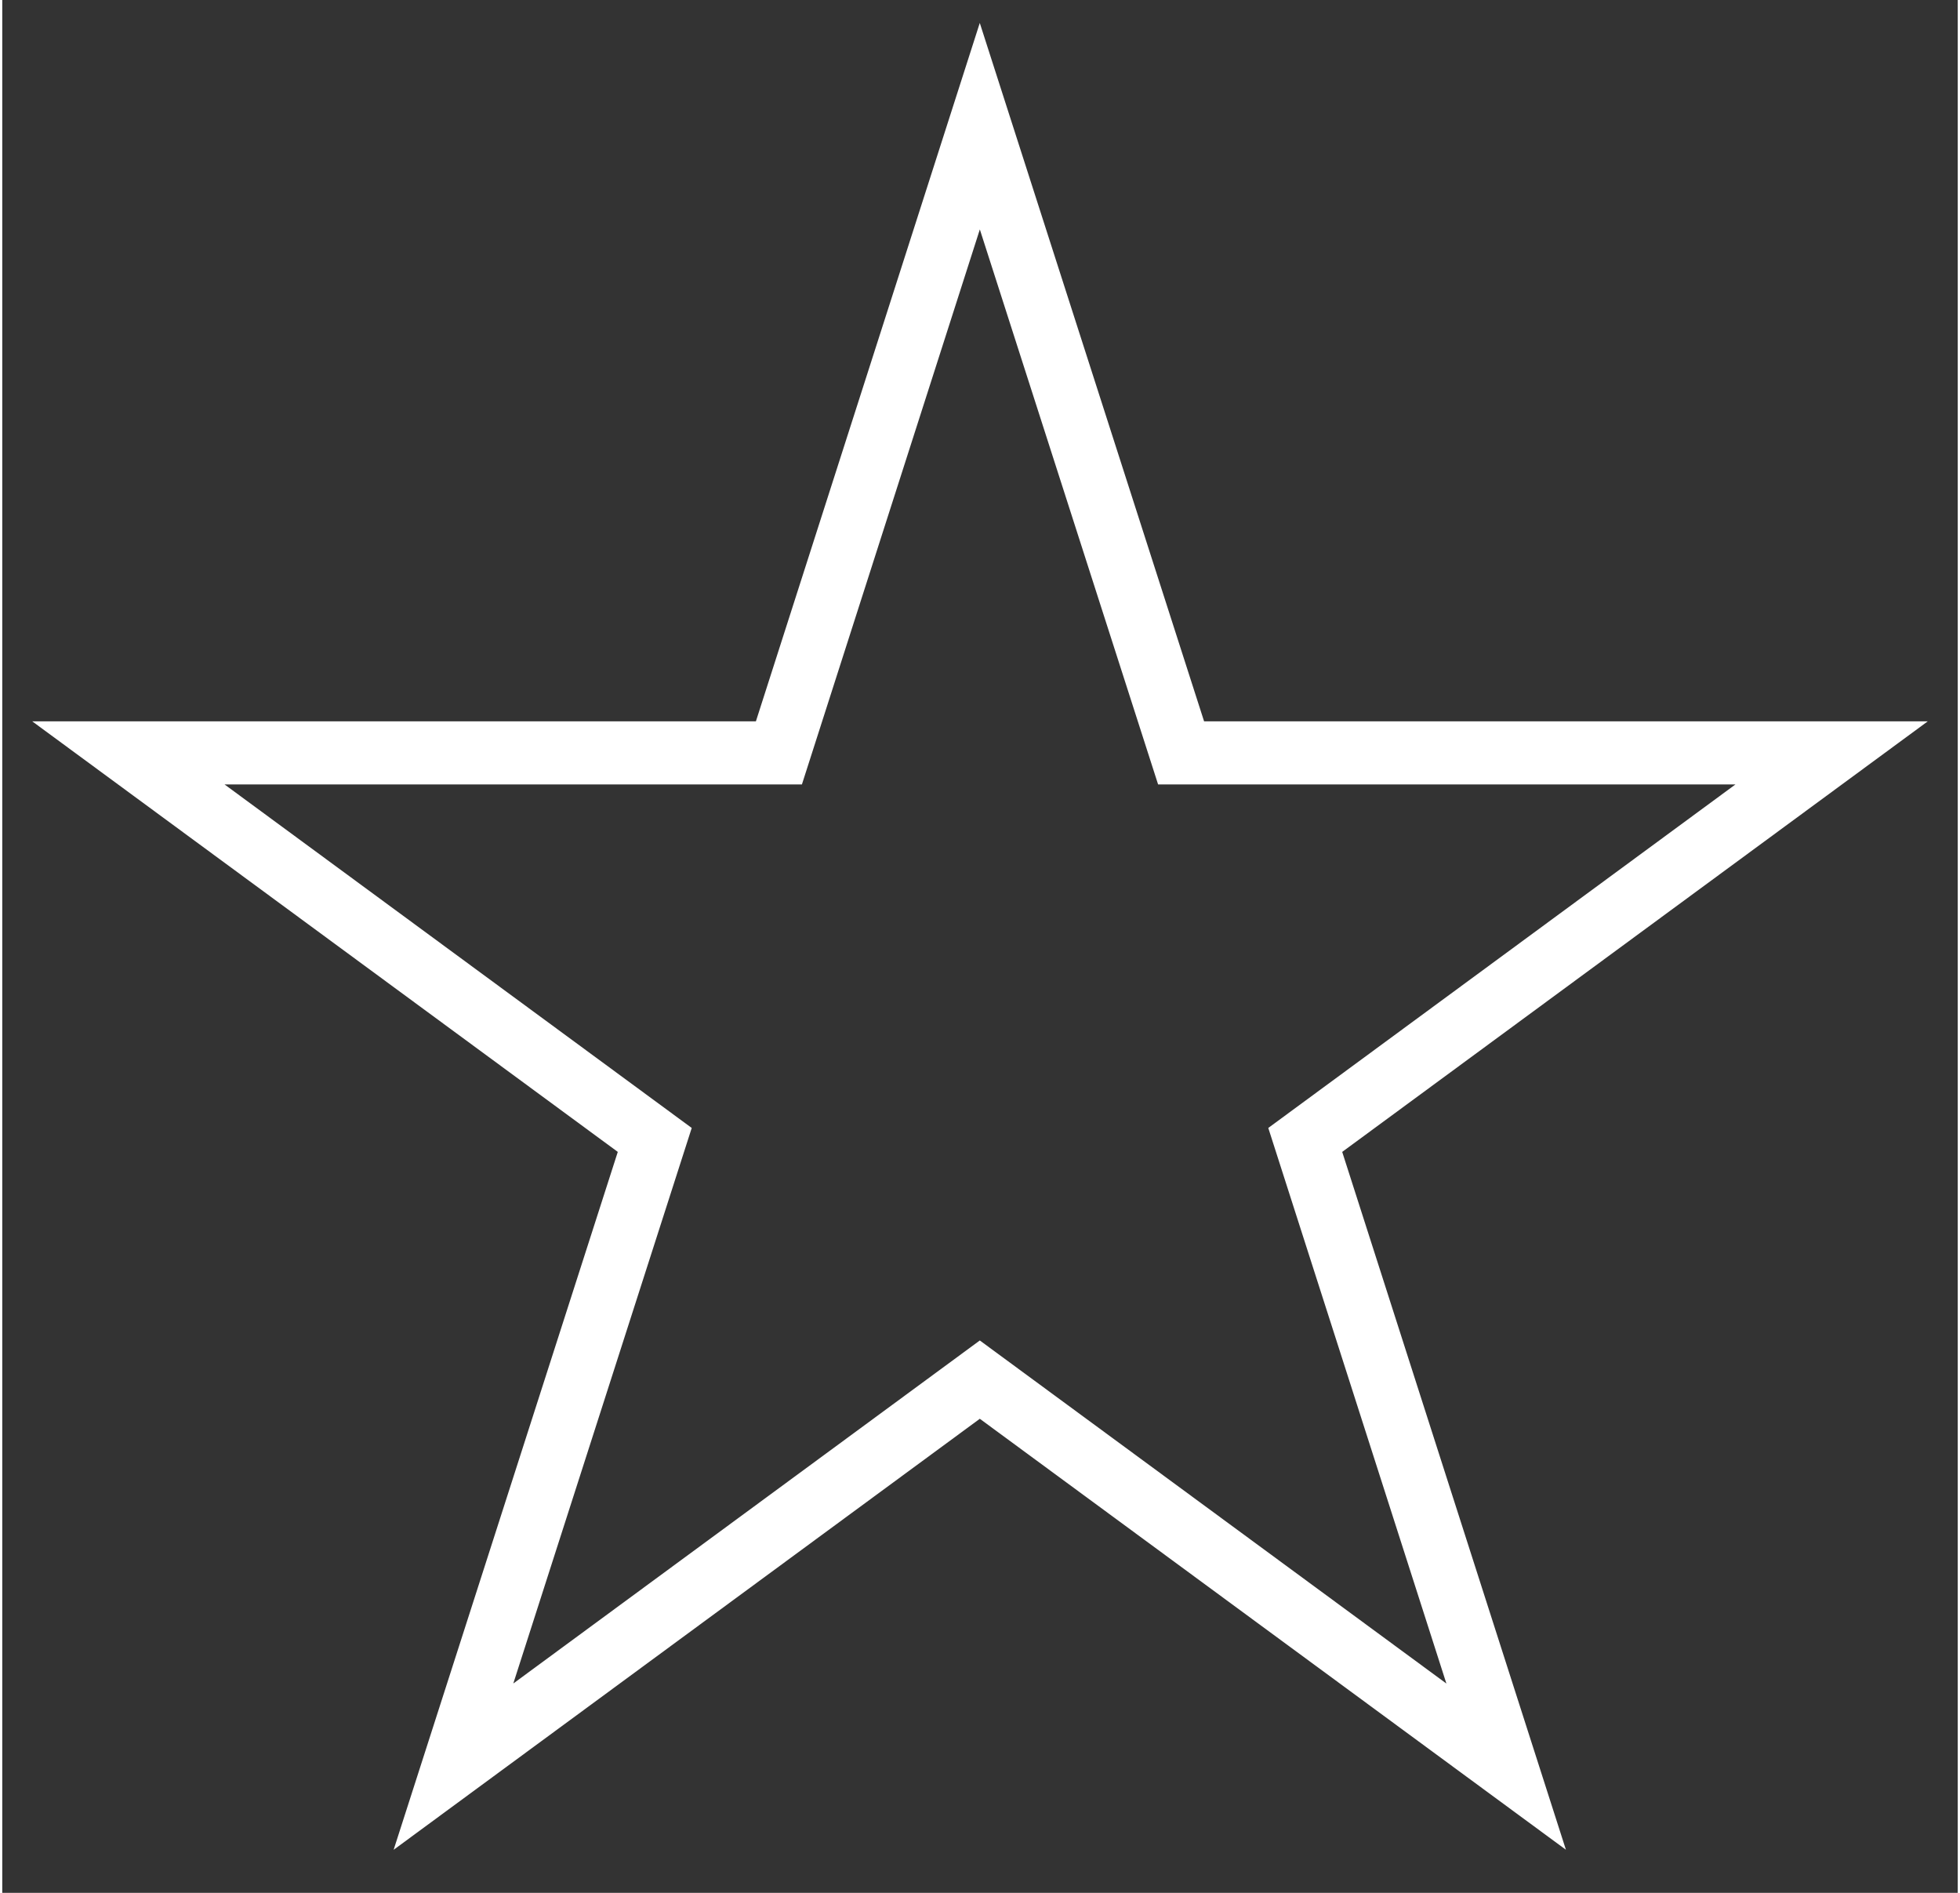 <svg width="29" height="28" viewBox="0 0 31 30" fill="none" xmlns="http://www.w3.org/2000/svg">
  <rect x="0" y="0" width="31" height="30" fill="#333333" stroke="none"/>
  <path d="M15.497 2L18.688 11.933H29L20.656 18.067L23.841 28L15.497 21.866L7.153 28L10.344 18.067L2 11.933H12.312L15.497 2Z" stroke="#fff"/>
</svg>
